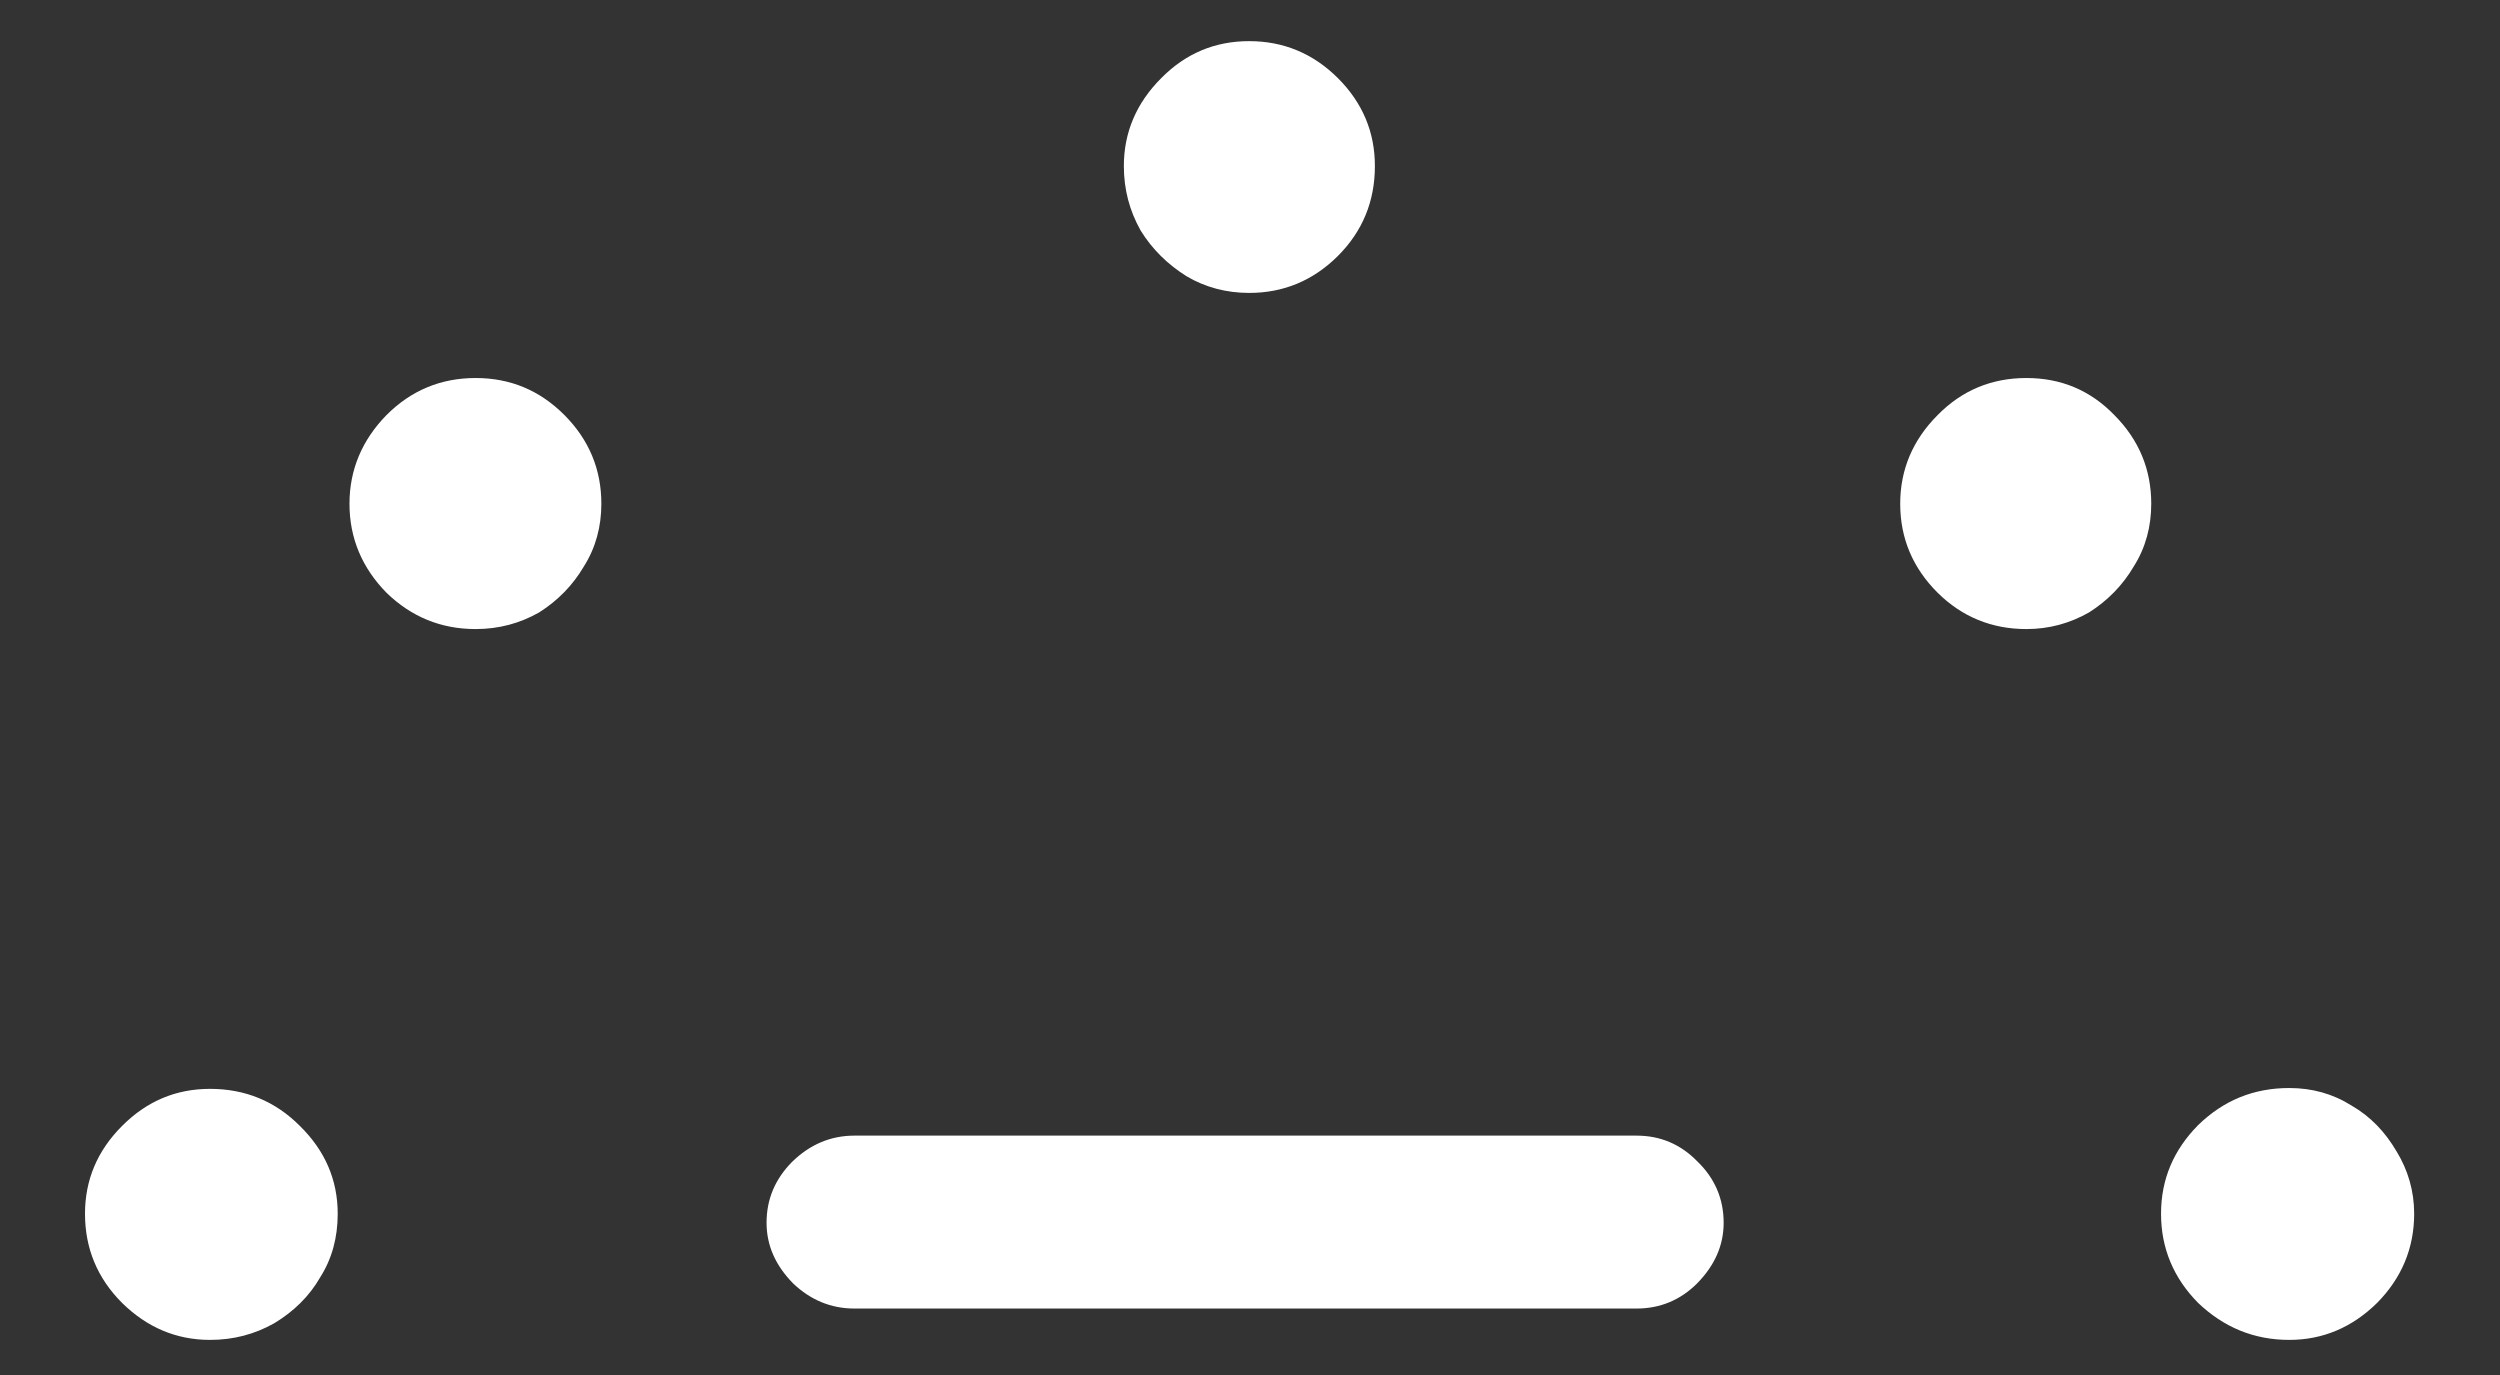 <?xml version="1.0" encoding="UTF-8"?>
<svg xmlns="http://www.w3.org/2000/svg" xmlns:xlink="http://www.w3.org/1999/xlink" width="24" height="13.2" viewBox="0 0 24 13.2" version="1.1">
<rect x="0" y="0" width="24" height="13.2" fill="#333333" stroke="none"/>
<g id="surface1">
<path style=" stroke:none;fill-rule:nonzero;fill:rgb(100%,100%,100%);fill-opacity:1;" d="M 2.016 12.863 C 2.242 12.863 2.445 12.809 2.633 12.703 C 2.82 12.59 2.969 12.445 3.074 12.262 C 3.188 12.082 3.242 11.879 3.242 11.652 C 3.242 11.328 3.121 11.047 2.879 10.809 C 2.641 10.57 2.352 10.453 2.016 10.453 C 1.691 10.453 1.41 10.57 1.172 10.809 C 0.934 11.047 0.816 11.328 0.816 11.652 C 0.816 11.984 0.934 12.27 1.172 12.508 C 1.41 12.742 1.691 12.863 2.016 12.863 Z M 4.566 6.039 C 4.789 6.039 4.992 5.984 5.176 5.879 C 5.355 5.766 5.5 5.617 5.605 5.438 C 5.719 5.258 5.773 5.055 5.773 4.836 C 5.773 4.508 5.656 4.223 5.418 3.984 C 5.18 3.746 4.898 3.629 4.566 3.629 C 4.234 3.629 3.949 3.746 3.711 3.984 C 3.477 4.223 3.355 4.508 3.355 4.836 C 3.355 5.168 3.477 5.453 3.711 5.691 C 3.949 5.922 4.234 6.039 4.566 6.039 Z M 11.992 2.812 C 12.32 2.812 12.605 2.695 12.844 2.457 C 13.082 2.219 13.199 1.93 13.199 1.594 C 13.199 1.27 13.082 0.988 12.844 0.75 C 12.605 0.512 12.32 0.395 11.992 0.395 C 11.664 0.395 11.383 0.512 11.148 0.75 C 10.91 0.988 10.789 1.27 10.789 1.594 C 10.789 1.82 10.844 2.023 10.949 2.211 C 11.062 2.395 11.211 2.539 11.391 2.652 C 11.57 2.758 11.773 2.812 11.992 2.812 Z M 19.453 6.039 C 19.672 6.039 19.871 5.984 20.055 5.879 C 20.234 5.766 20.379 5.617 20.484 5.438 C 20.598 5.258 20.652 5.055 20.652 4.836 C 20.652 4.508 20.535 4.223 20.297 3.984 C 20.066 3.746 19.785 3.629 19.453 3.629 C 19.121 3.629 18.836 3.746 18.602 3.984 C 18.363 4.223 18.242 4.508 18.242 4.836 C 18.242 5.168 18.363 5.453 18.602 5.691 C 18.836 5.922 19.121 6.039 19.453 6.039 Z M 21.977 12.863 C 22.301 12.863 22.582 12.742 22.82 12.508 C 23.055 12.27 23.176 11.984 23.176 11.652 C 23.176 11.434 23.117 11.234 23.008 11.055 C 22.898 10.867 22.758 10.719 22.574 10.613 C 22.395 10.5 22.195 10.445 21.977 10.445 C 21.637 10.445 21.348 10.562 21.102 10.801 C 20.867 11.039 20.746 11.32 20.746 11.652 C 20.746 11.984 20.867 12.27 21.102 12.508 C 21.348 12.742 21.637 12.863 21.977 12.863 Z M 8.203 12.562 L 15.711 12.562 C 15.938 12.562 16.133 12.48 16.293 12.32 C 16.461 12.148 16.547 11.957 16.547 11.738 C 16.547 11.508 16.461 11.309 16.293 11.148 C 16.133 10.984 15.938 10.902 15.711 10.902 L 8.203 10.902 C 7.973 10.902 7.773 10.988 7.602 11.156 C 7.441 11.32 7.359 11.512 7.359 11.738 C 7.359 11.957 7.445 12.148 7.613 12.32 C 7.781 12.48 7.977 12.562 8.203 12.562 Z M 8.203 12.562 "/>
</g>
</svg>
